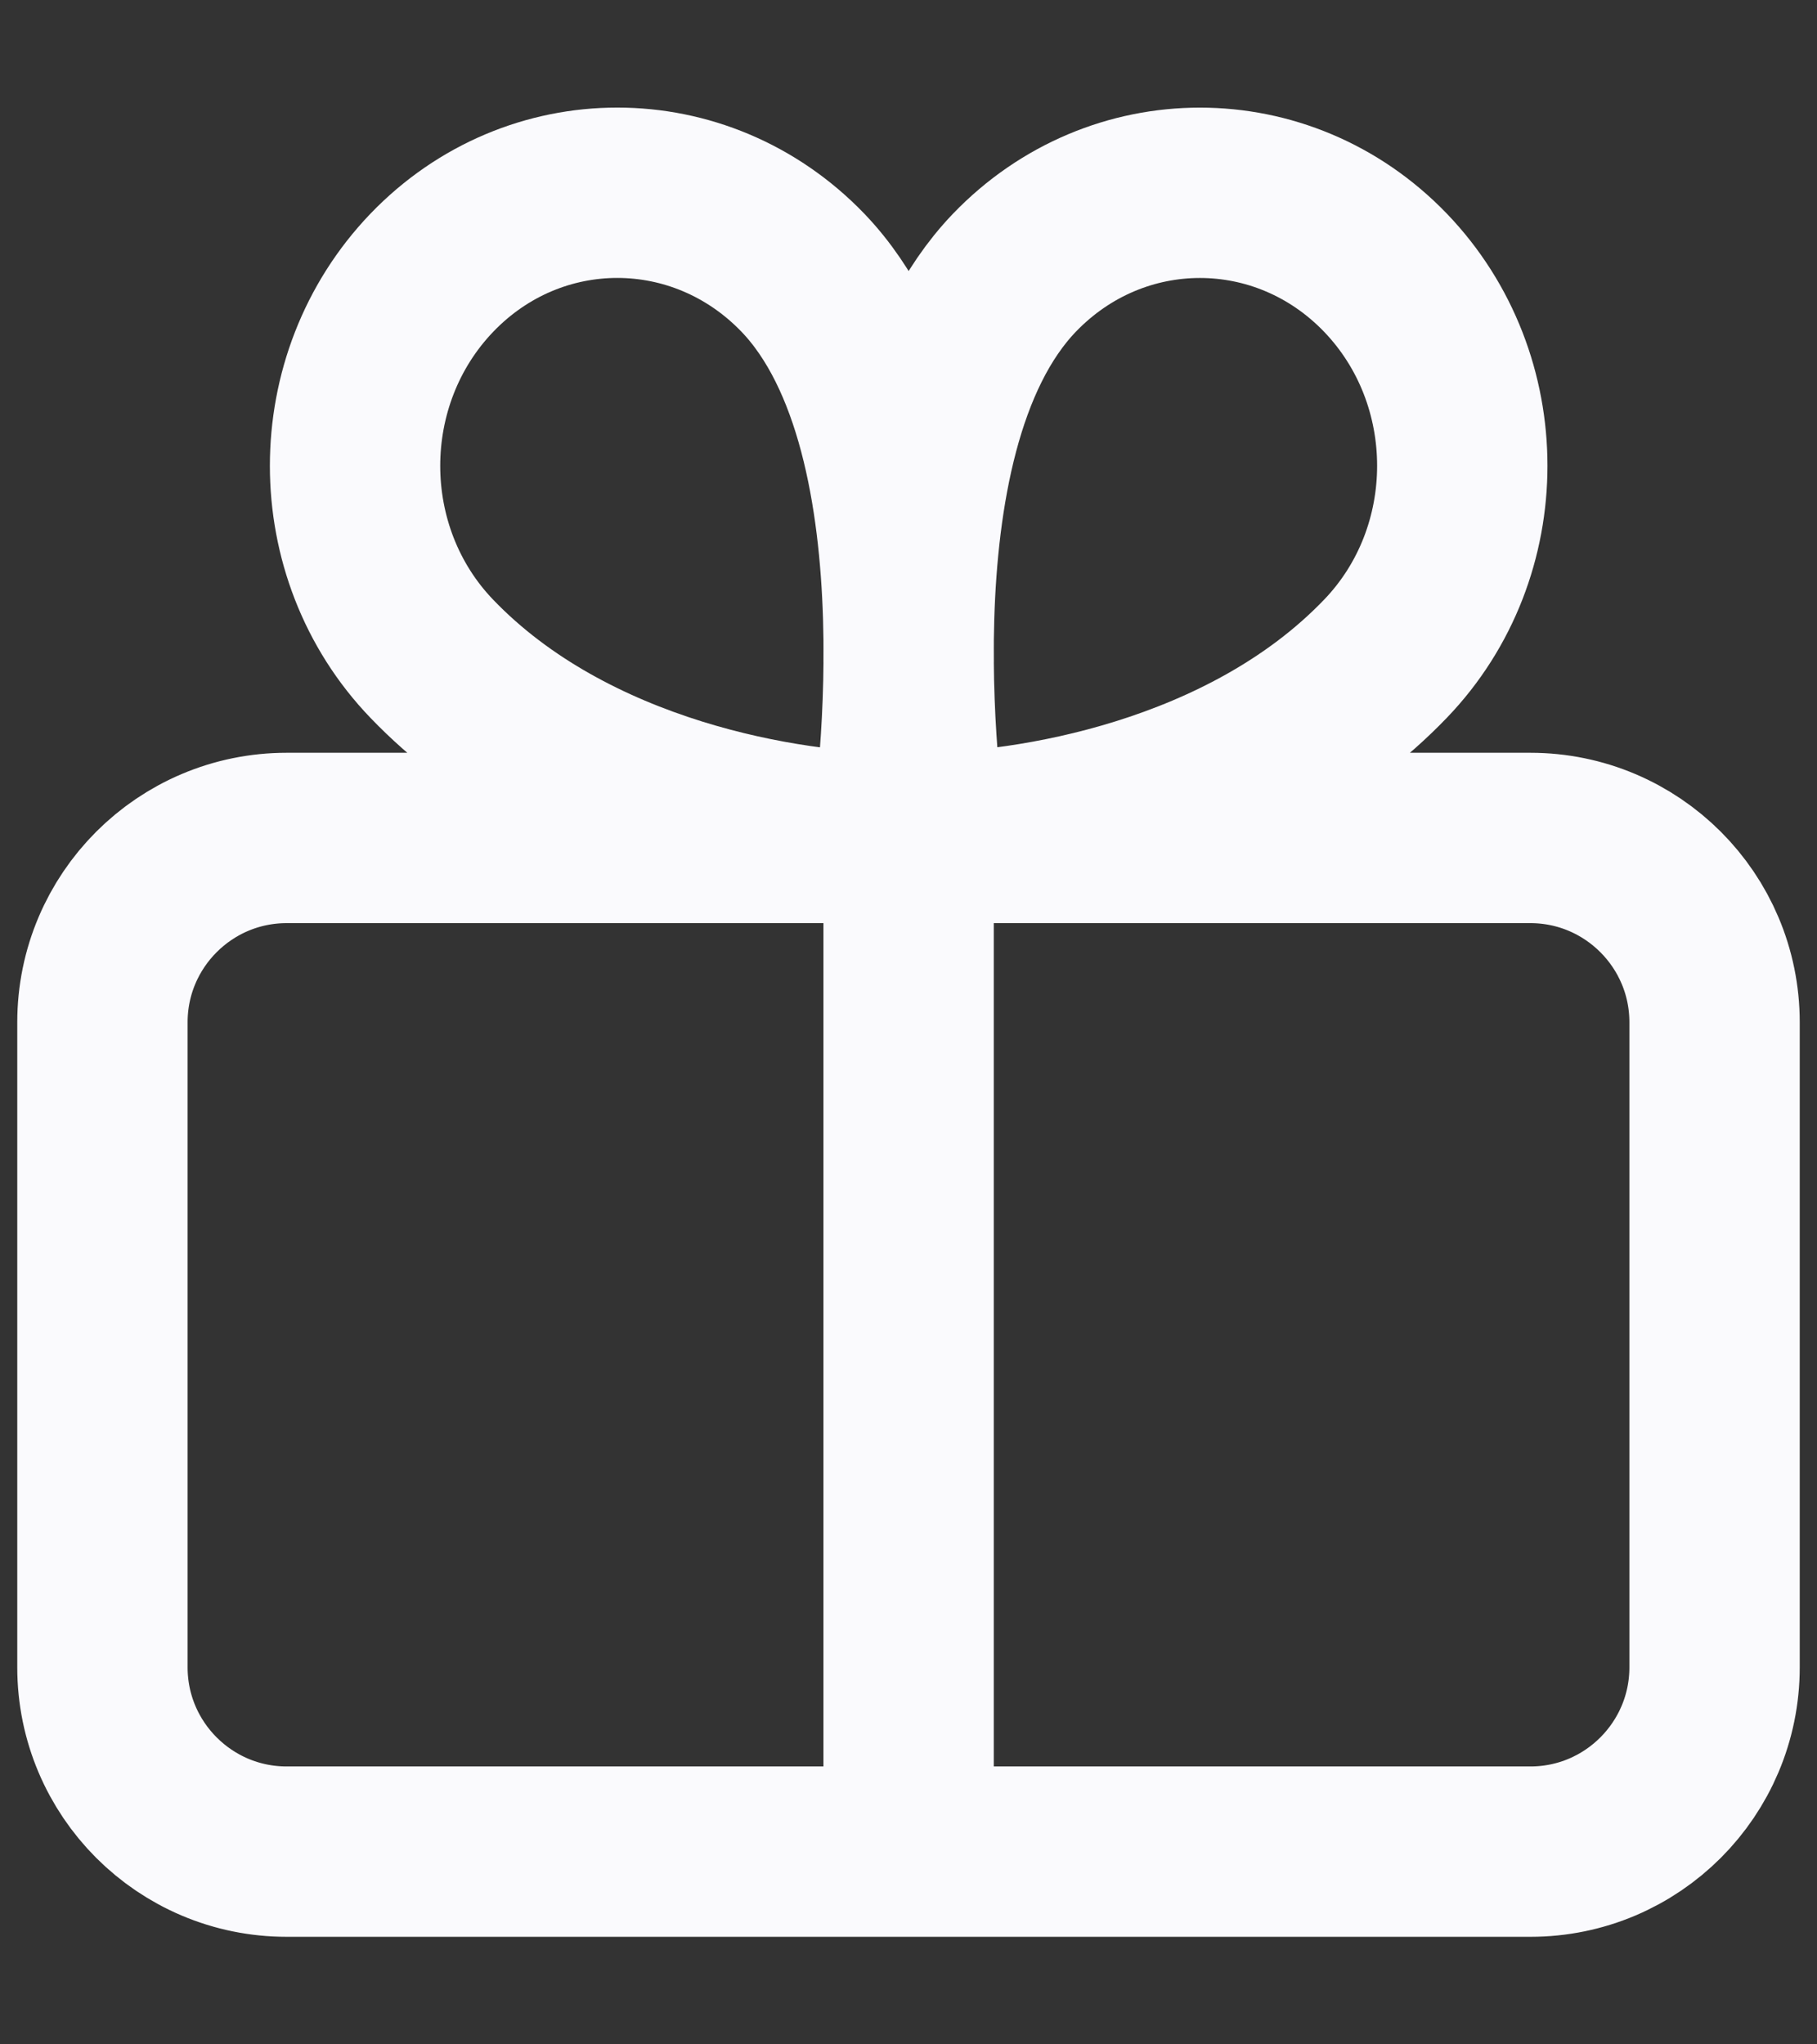 <svg width="16" height="18" viewBox="0 0 16 18" fill="none" xmlns="http://www.w3.org/2000/svg">
<rect x="0" y="0" width="16" height="18" fill="#333333" stroke="none"/>
<path d="M8.001 7.378V16.303M13.477 16.303H2.524C1.629 16.303 0.902 15.576 0.902 14.68V9.001C0.902 8.105 1.629 7.378 2.524 7.378H13.476C14.371 7.378 15.098 8.105 15.098 9.001V14.68C15.098 15.576 14.371 16.303 13.477 16.303ZM8.114 7.377C9.047 7.377 10.975 7.076 12.2 5.8C13.102 4.862 13.102 3.34 12.2 2.401C11.297 1.463 9.835 1.463 8.933 2.401C7.552 3.838 8.114 7.377 8.114 7.377ZM7.889 7.378C6.956 7.378 5.028 7.076 3.803 5.801C2.901 4.863 2.901 3.341 3.803 2.401C4.705 1.462 6.167 1.463 7.07 2.401C8.45 3.839 7.889 7.378 7.889 7.378Z" stroke="#FAFAFD" stroke-width="1.5" stroke-linecap="round" stroke-linejoin="round"/>
</svg>
